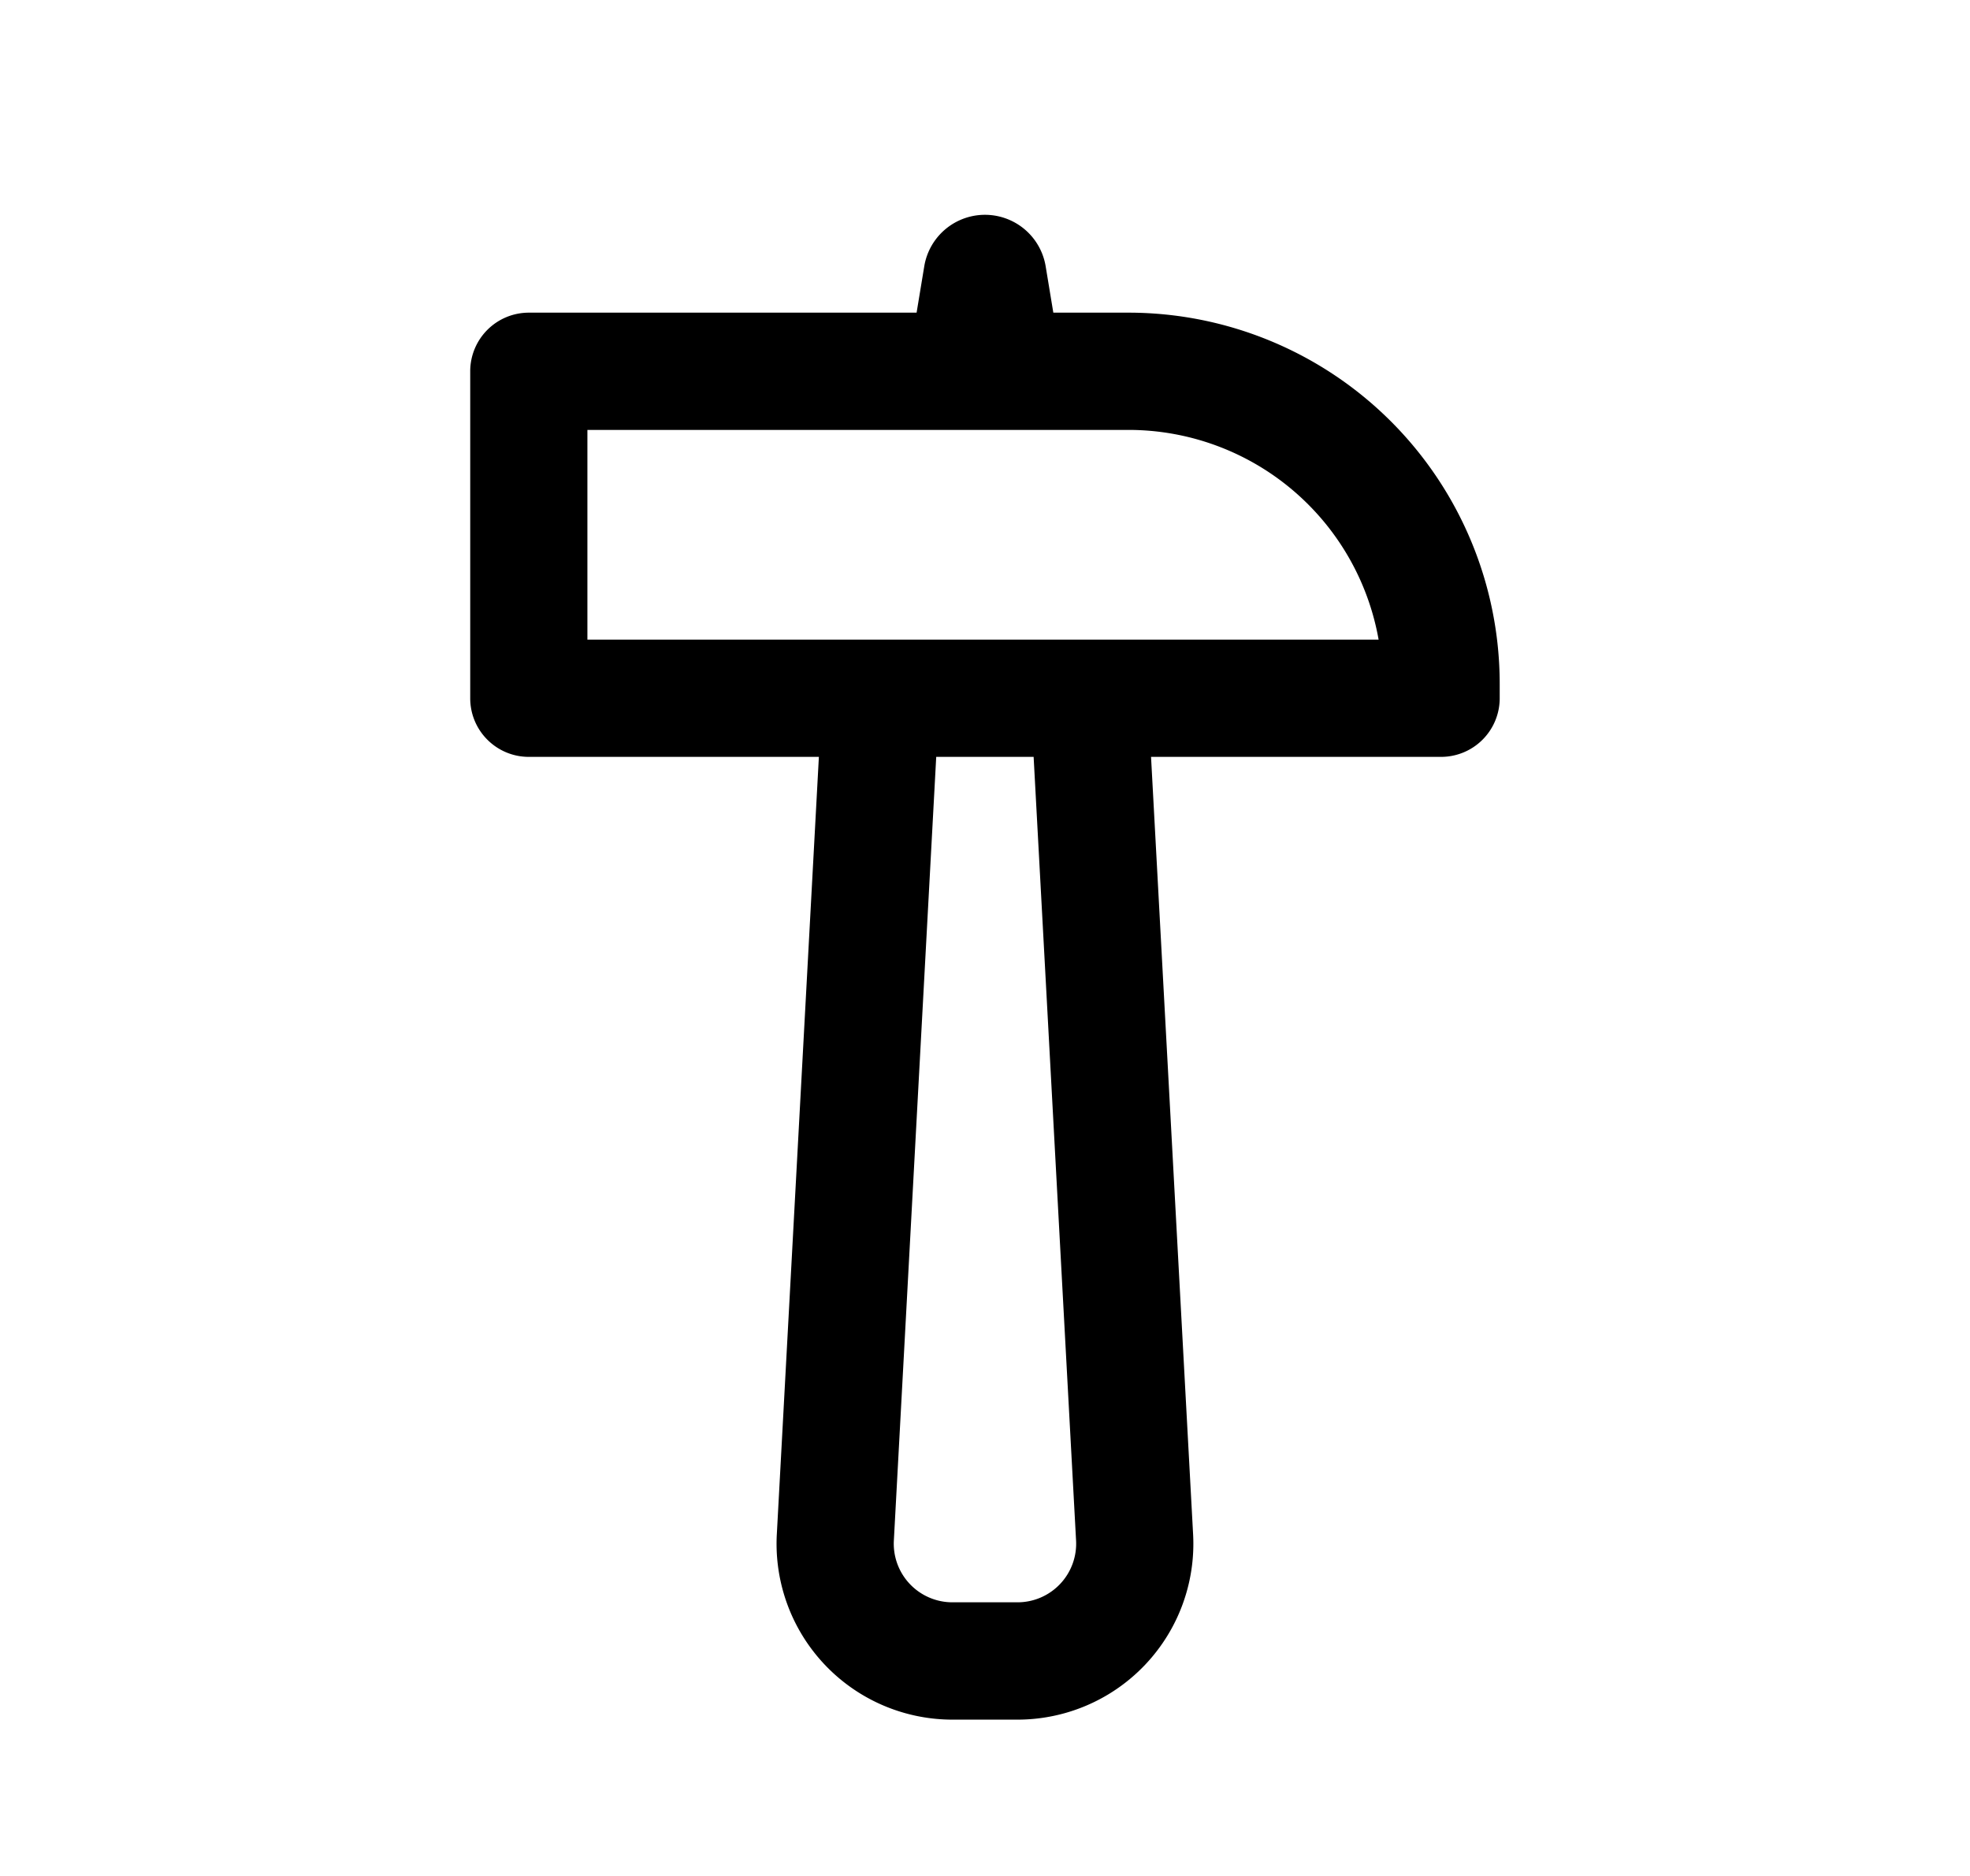 <svg xmlns="http://www.w3.org/2000/svg" width="1.05em" height="1em" viewBox="0 0 25 24"><path fill="currentColor" d="m13.374 4l-.098-.593a.787.787 0 0 0-1.553 0L11.625 4h-4.96a.75.75 0 0 0-.75.75v4.183c0 .415.336.75.75.75h3.71l-.538 9.945A2.25 2.25 0 0 0 12.082 22h.834a2.25 2.25 0 0 0 2.246-2.372l-.538-9.945h3.71a.75.75 0 0 0 .75-.75V8.75A4.75 4.75 0 0 0 14.336 4zm-.252 5.683l.543 10.026a.75.75 0 0 1-.75.79h-.833a.75.75 0 0 1-.748-.79l.542-10.026zm4.414-1.5H7.414V5.5h6.921a3.25 3.25 0 0 1 3.2 2.683"/></svg>